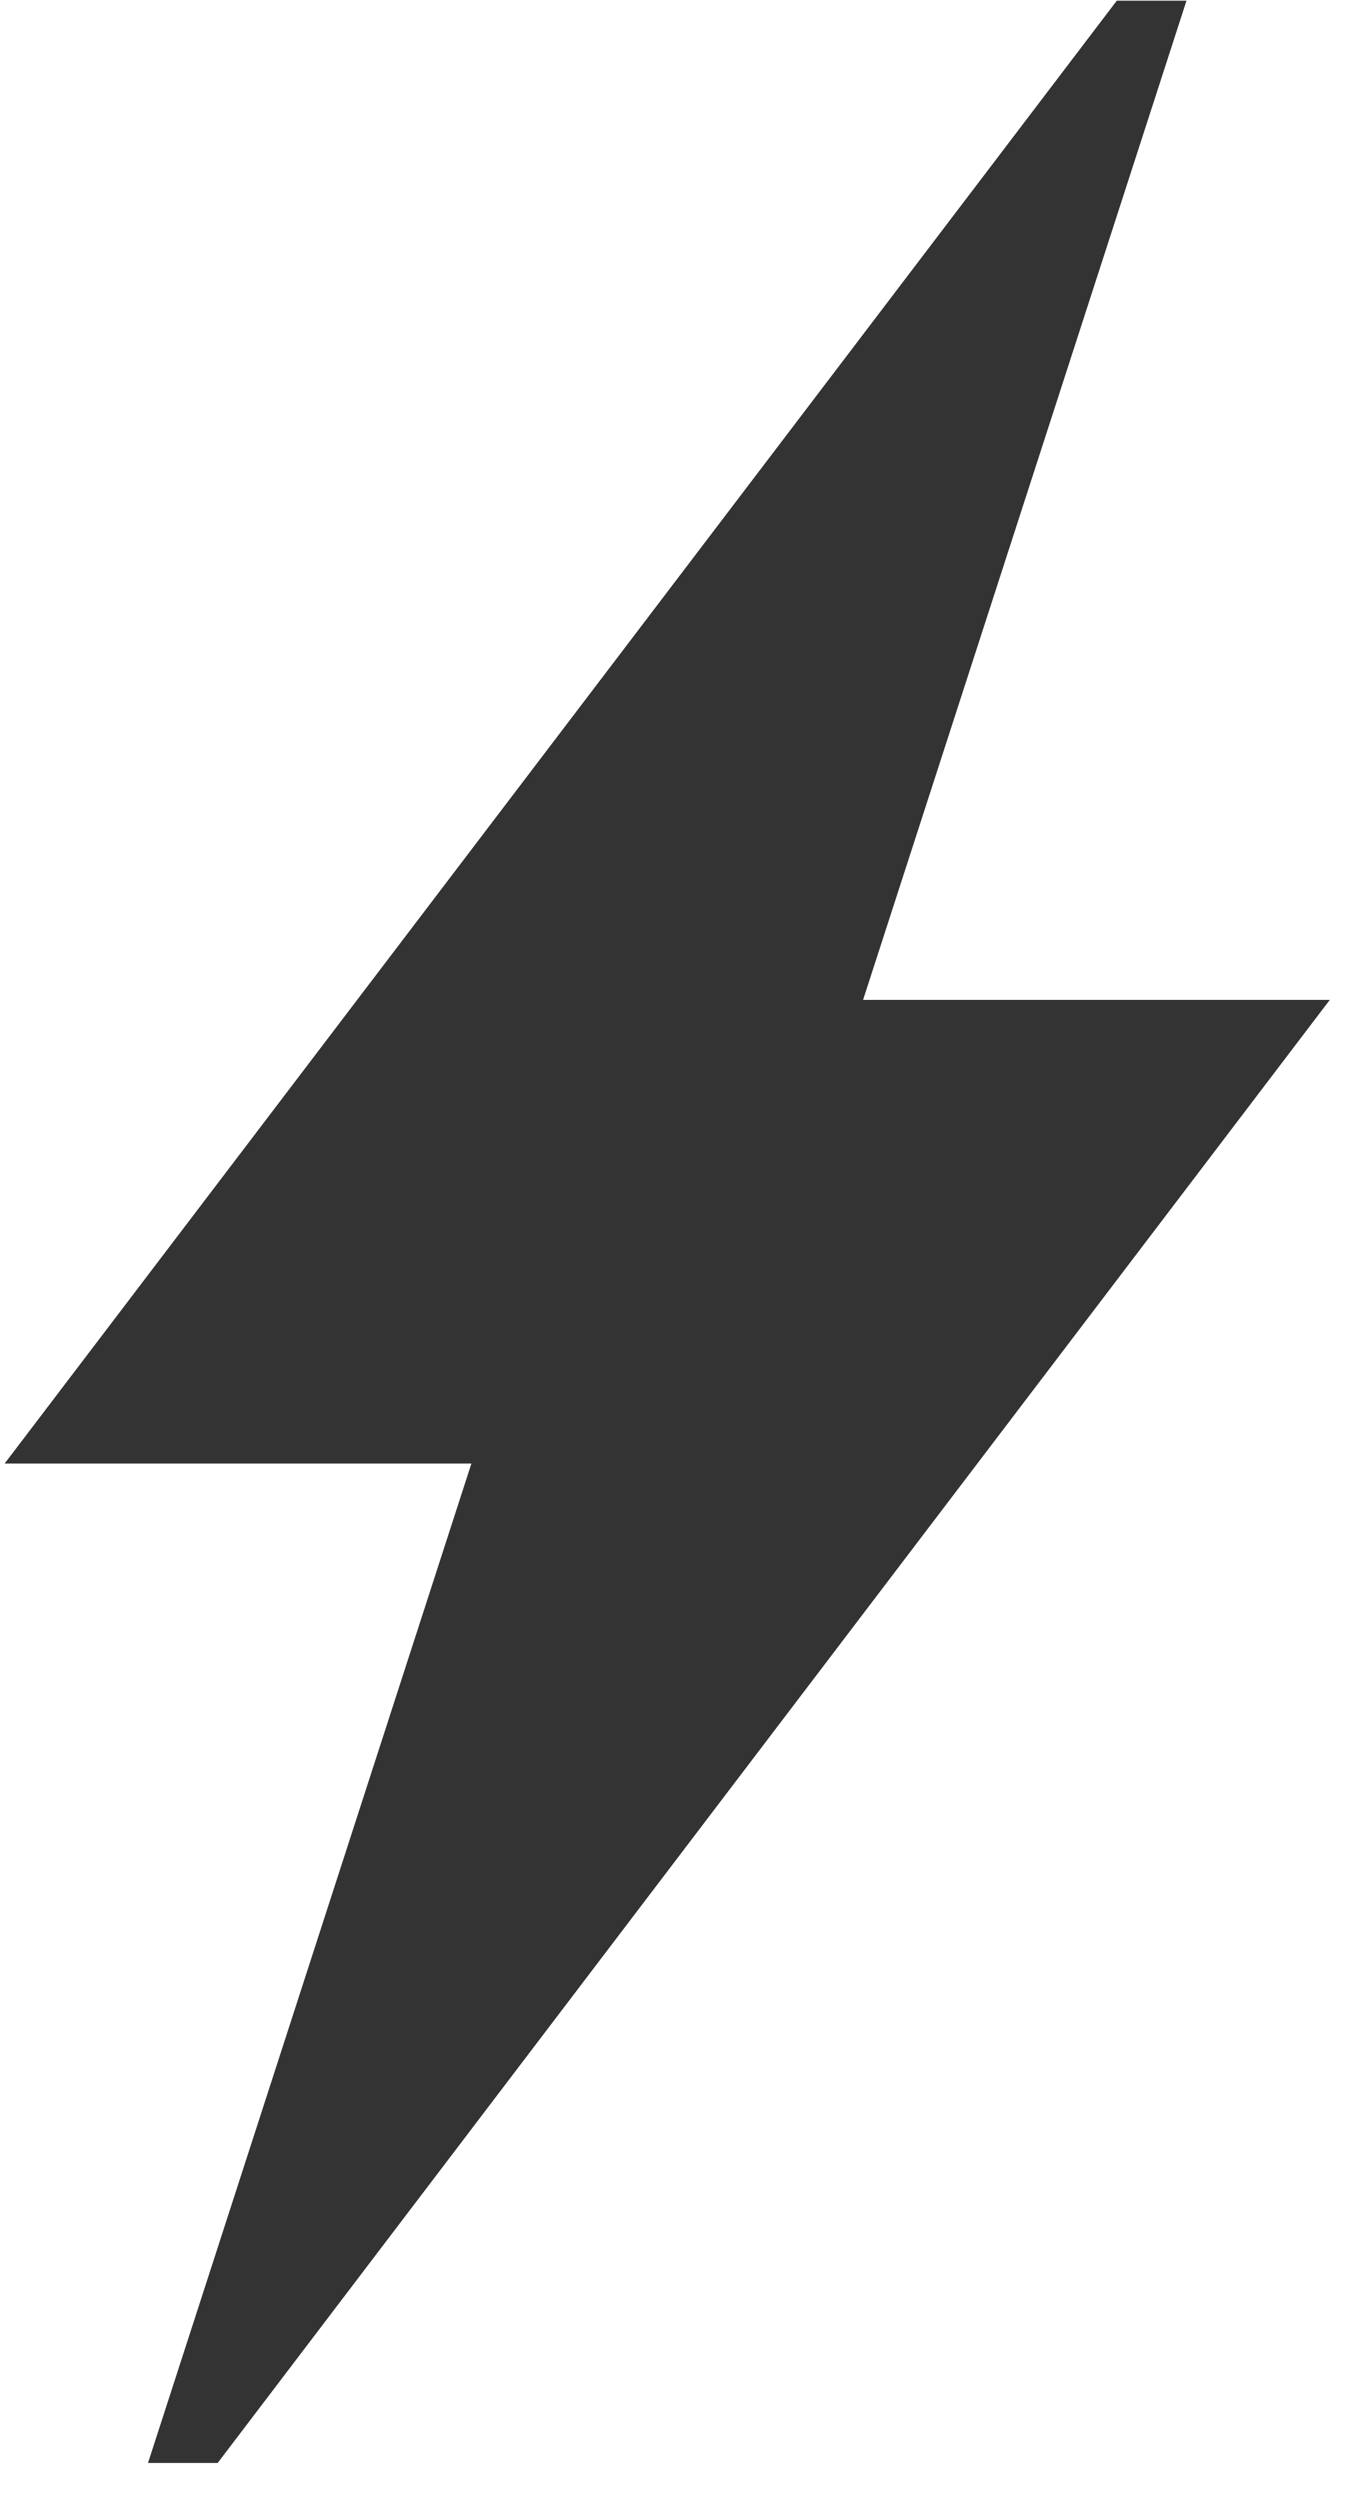 <svg width="36" height="66" viewBox="0 0 36 66" fill="none" xmlns="http://www.w3.org/2000/svg">
<path d="M31.338 0.018H29.497L0.123 38.634H12.451L3.909 65.018H5.749L35.123 26.395H22.796L31.338 0.018Z" fill="#333333"/>
</svg>
